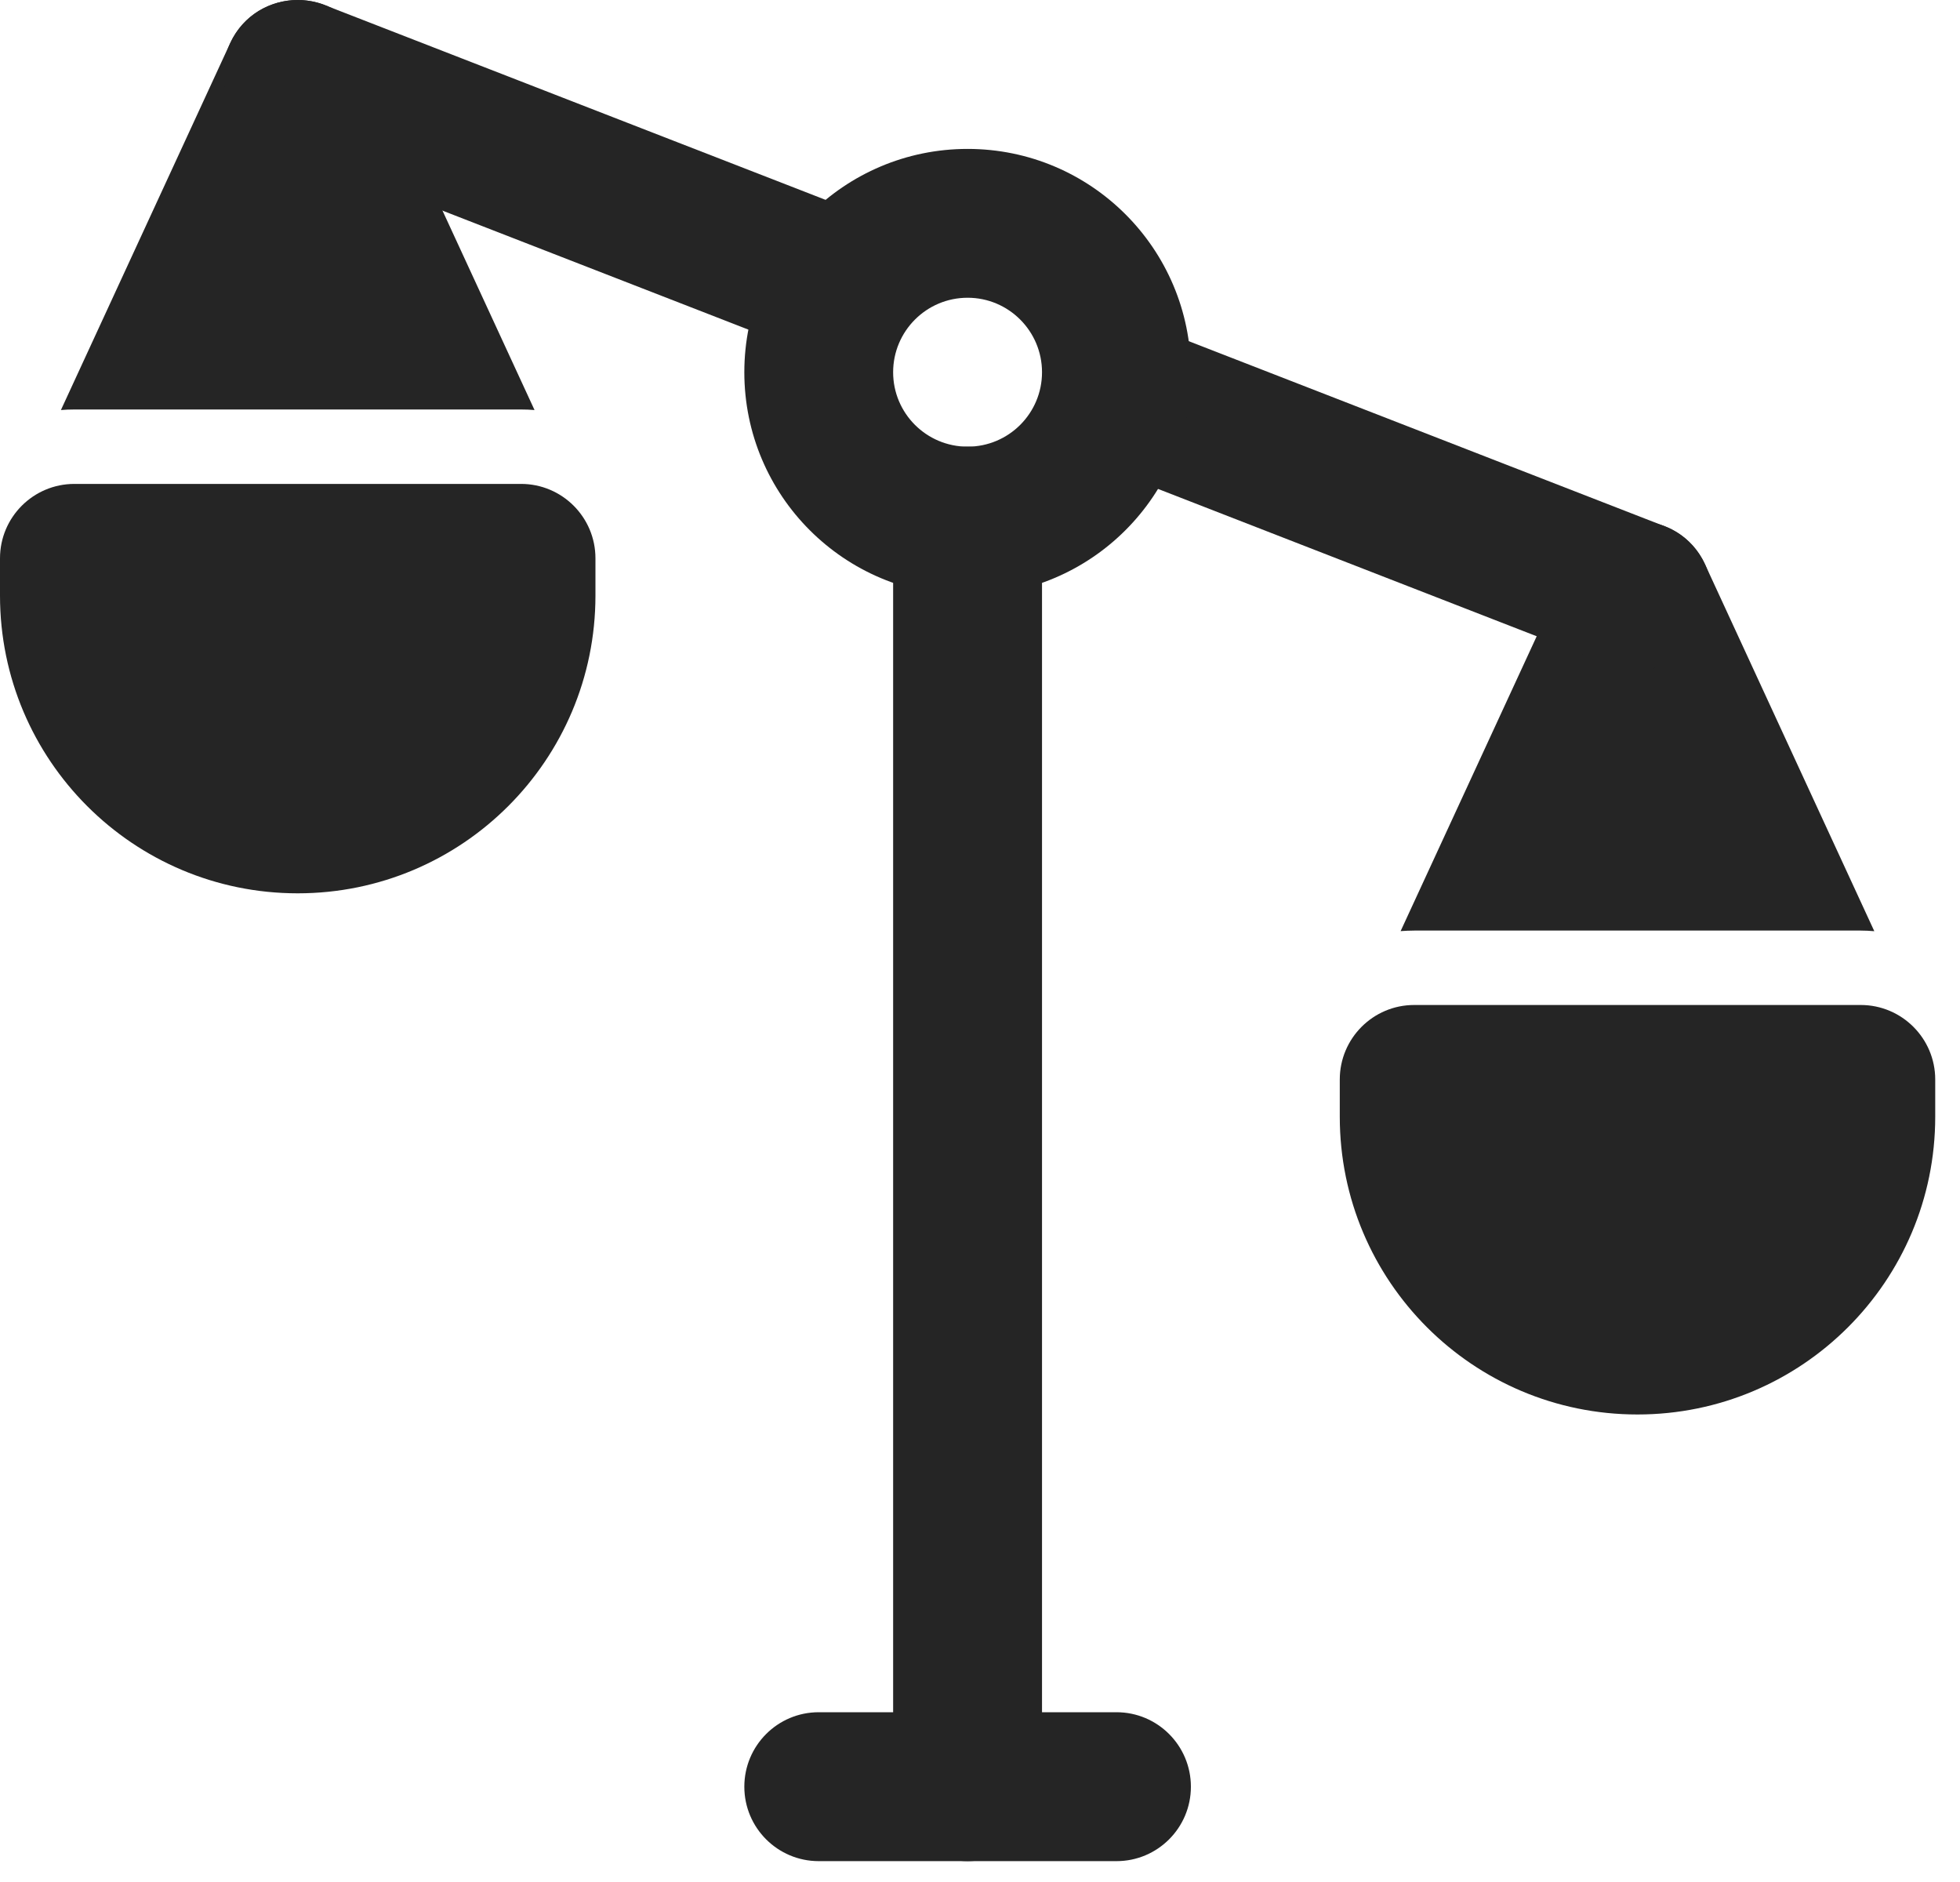 <?xml version="1.0" encoding="UTF-8"?>
<svg width="25px" height="24px" viewBox="0 0 25 24" version="1.1" xmlns="http://www.w3.org/2000/svg" xmlns:xlink="http://www.w3.org/1999/xlink">
    <title>72B2CF6A-884C-4FA7-95BC-743EF5FFAC1F</title>
    <g id="UI-Kit" stroke="none" stroke-width="1" fill="none" fill-rule="evenodd">
        <g id="EVC_UIKit_Icons" transform="translate(-264, -807)" fill="#252525" fill-rule="nonzero">
            <g id="noun_Justice_2601948-Copy" transform="translate(264, 807)">
                <path d="M11.392,6.646 C11.392,6.121 11.817,5.696 12.342,5.696 C12.866,5.696 13.291,6.121 13.291,6.646 L13.291,22.785 C13.291,23.309 12.866,23.734 12.342,23.734 C11.817,23.734 11.392,23.309 11.392,22.785 L11.392,6.646 Z" id="Path"></path>
                <path d="M10.443,23.734 C9.919,23.734 9.494,23.309 9.494,22.785 C9.494,22.26 9.919,21.835 10.443,21.835 L14.241,21.835 C14.765,21.835 15.19,22.26 15.19,22.785 C15.19,23.309 14.765,23.734 14.241,23.734 L10.443,23.734 Z" id="Path"></path>
                <path d="M6.818,5.229 C6.761,5.224 6.704,5.222 6.646,5.222 L0.949,5.222 C0.891,5.222 0.834,5.224 0.777,5.229 L2.935,0.552 C3.275,-0.184 4.32,-0.184 4.659,0.552 L6.818,5.229 Z" id="Path"></path>
                <path d="M0,7.12 C0,6.596 0.425,6.171 0.949,6.171 L6.646,6.171 C7.17,6.171 7.595,6.596 7.595,7.12 L7.595,7.595 C7.595,9.692 5.895,11.392 3.797,11.392 C1.7,11.392 0,9.692 0,7.595 L0,7.12 Z" id="Path"></path>
                <path d="M23.907,11.875 C23.85,11.87 23.792,11.867 23.734,11.867 L18.038,11.867 C17.98,11.867 17.922,11.87 17.865,11.874 L20.024,7.197 C20.363,6.462 21.409,6.462 21.748,7.197 L23.907,11.875 Z" id="Path"></path>
                <path d="M17.089,13.766 C17.089,13.242 17.514,12.816 18.038,12.816 L23.734,12.816 C24.258,12.816 24.684,13.242 24.684,13.766 L24.684,14.241 C24.684,16.338 22.983,18.038 20.886,18.038 C18.789,18.038 17.089,16.338 17.089,14.241 L17.089,13.766 Z" id="Path"></path>
                <path d="M3.453,1.834 C2.965,1.644 2.723,1.094 2.913,0.605 C3.103,0.117 3.653,-0.125 4.142,0.065 L10.994,2.729 C11.482,2.919 11.724,3.47 11.534,3.958 C11.344,4.447 10.794,4.689 10.306,4.499 L3.453,1.834 Z M14.015,5.941 C13.526,5.751 13.284,5.201 13.474,4.713 C13.664,4.224 14.214,3.982 14.703,4.172 L21.23,6.71 C21.719,6.9 21.961,7.45 21.771,7.939 C21.581,8.428 21.031,8.67 20.542,8.48 L14.015,5.941 Z" id="Shape"></path>
                <path d="M12.342,7.595 C10.769,7.595 9.494,6.32 9.494,4.747 C9.494,3.174 10.769,1.899 12.342,1.899 C13.915,1.899 15.19,3.174 15.19,4.747 C15.19,6.32 13.915,7.595 12.342,7.595 Z M12.342,5.696 C12.866,5.696 13.291,5.271 13.291,4.747 C13.291,4.223 12.866,3.797 12.342,3.797 C11.817,3.797 11.392,4.223 11.392,4.747 C11.392,5.271 11.817,5.696 12.342,5.696 Z" id="Shape"></path>
            </g>
        </g>
    </g>
</svg>
